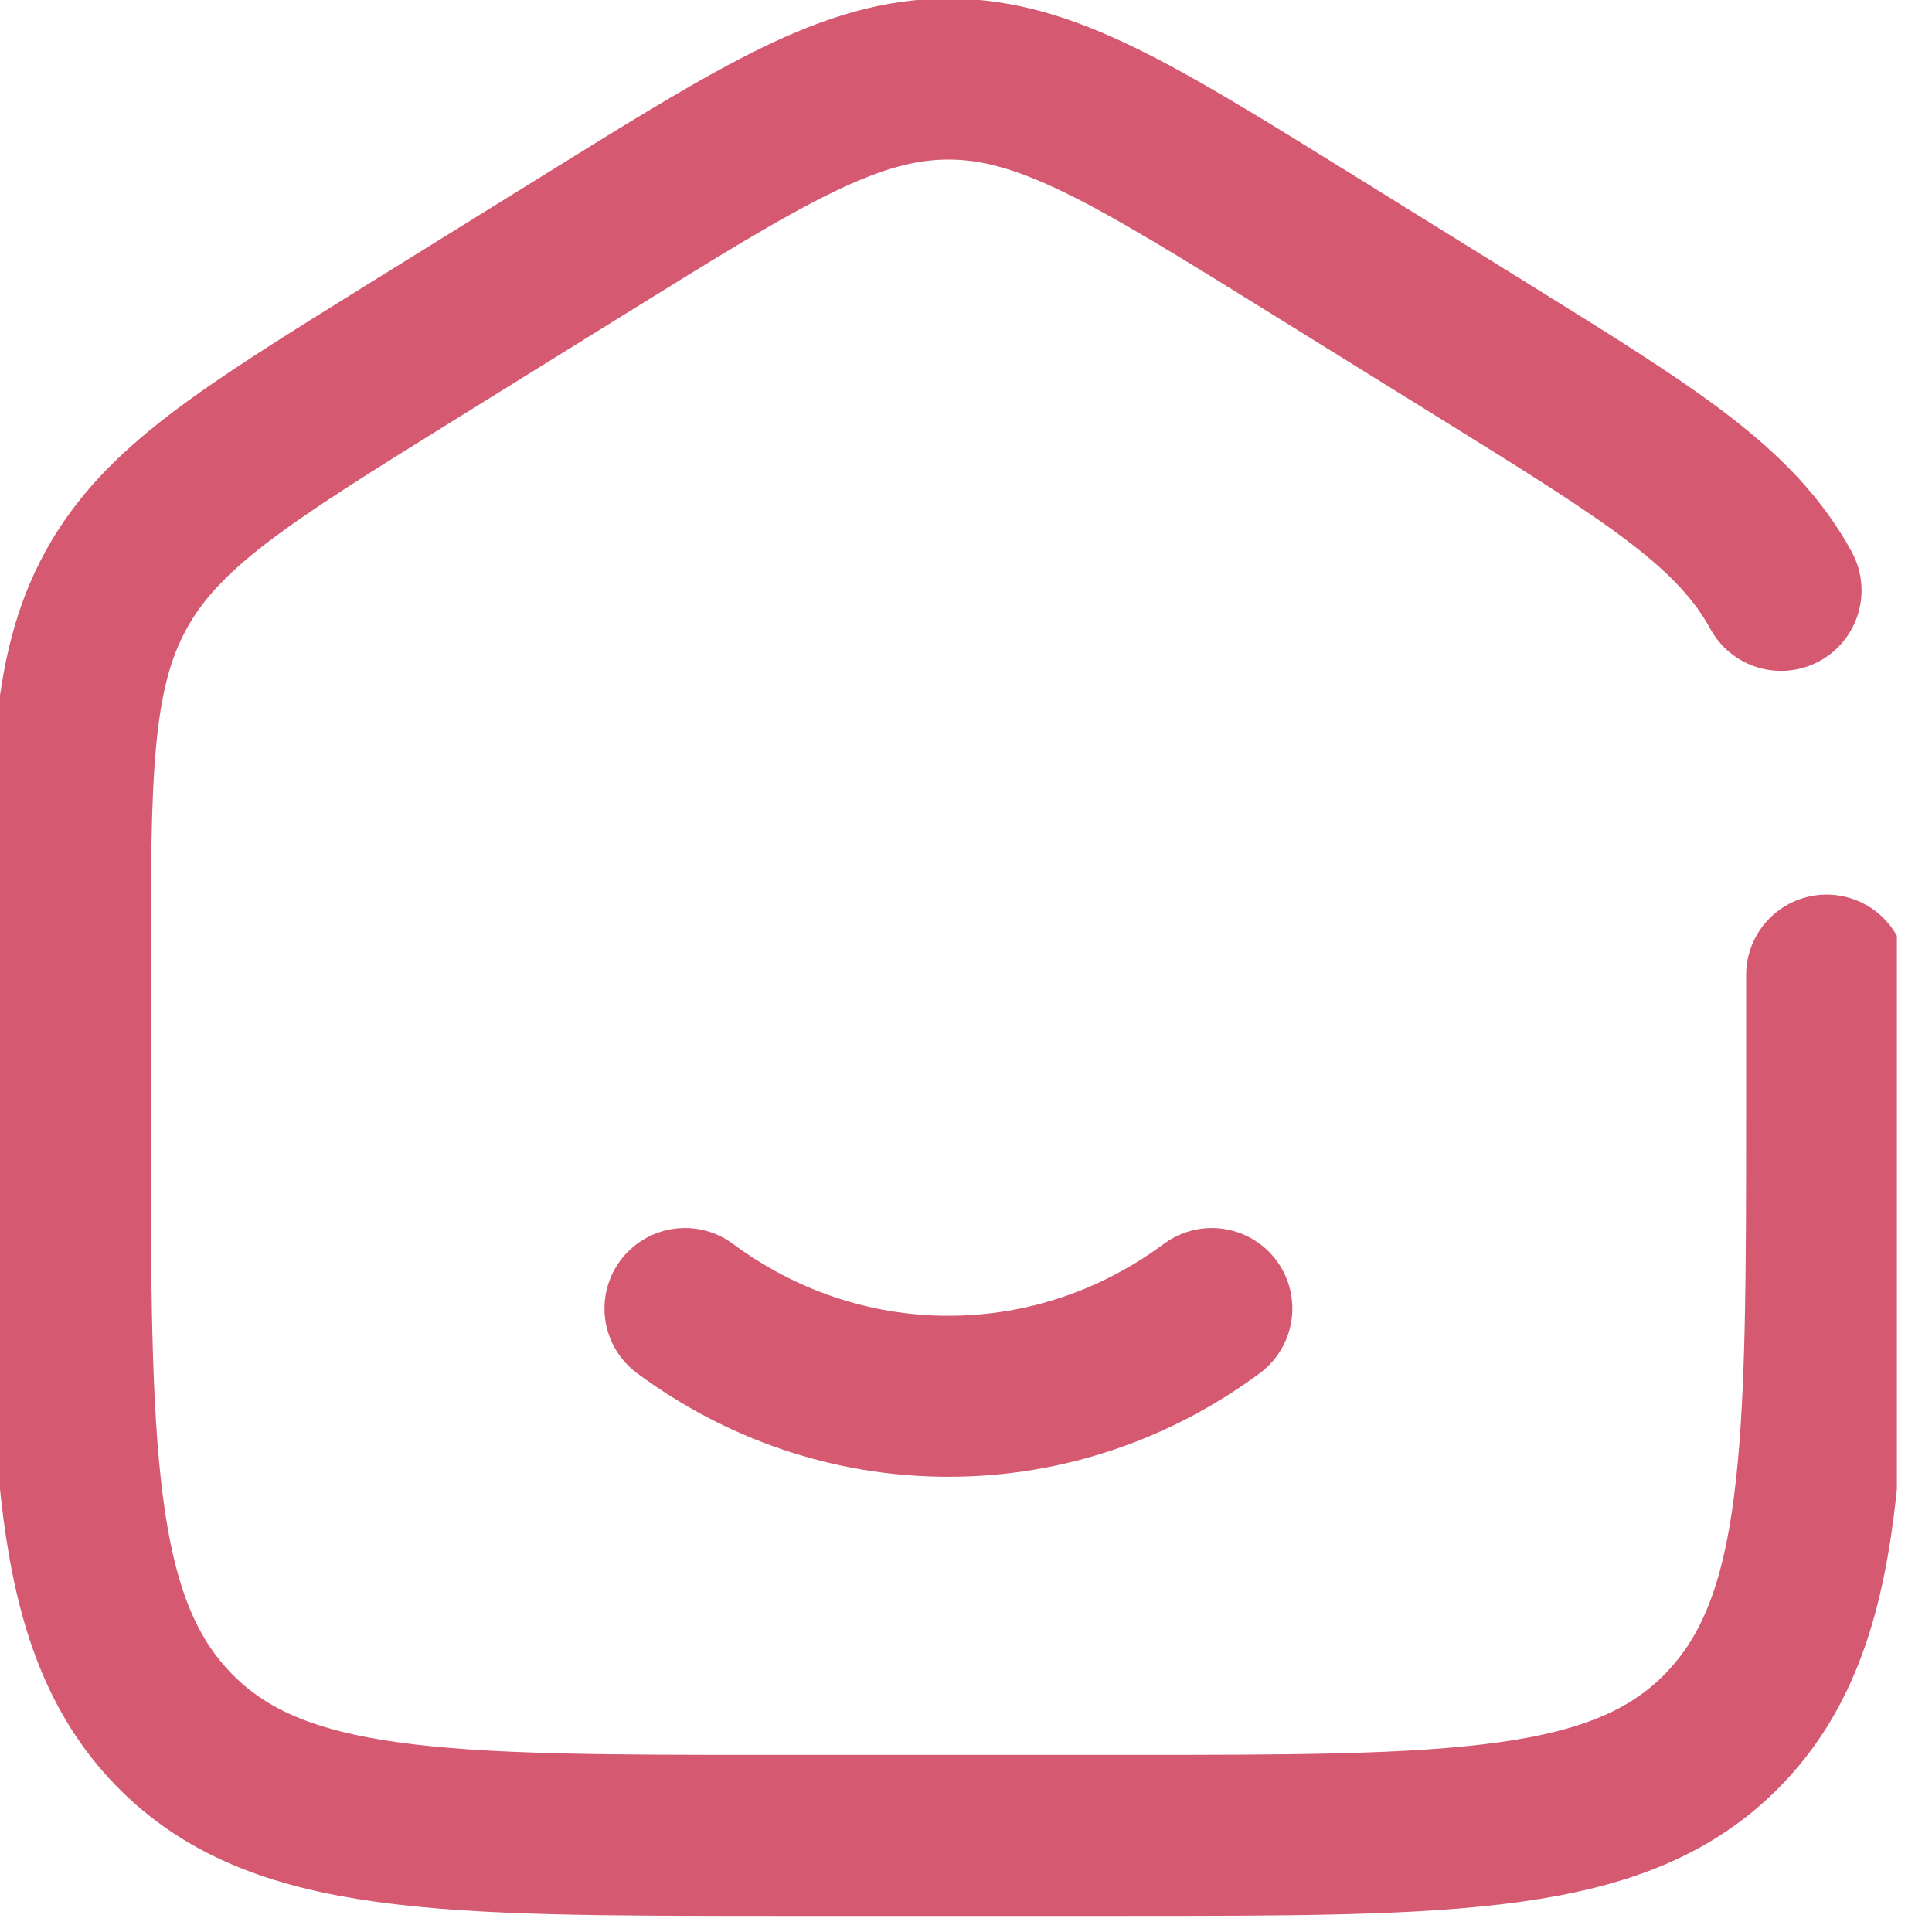 <svg width="24" height="24" viewBox="0 0 24 24" fill="none" xmlns="http://www.w3.org/2000/svg">
<g clip-path="url(#clip0_0_211)">
<path d="M8.509 16.255C9.436 16.942 10.565 17.345 11.781 17.345C12.998 17.345 14.127 16.942 15.054 16.255" stroke="#D45971" stroke-width="2" stroke-linecap="round"/>
<path d="M22.691 12.113V13.773C22.691 18.028 22.691 20.156 21.413 21.478C20.135 22.8 18.078 22.8 13.964 22.8H9.6C5.486 22.8 3.429 22.8 2.151 21.478C0.873 20.156 0.873 18.028 0.873 13.773V12.113C0.873 9.617 0.873 8.369 1.439 7.334C2.006 6.299 3.041 5.657 5.11 4.372L7.292 3.018C9.48 1.661 10.573 0.982 11.782 0.982C12.991 0.982 14.085 1.661 16.272 3.018L18.454 4.372C20.524 5.657 21.558 6.299 22.125 7.334" stroke="#D45971" stroke-width="2" stroke-linecap="round"/>
</g>
<defs>
<clipPath id="clip0_0_211">
<rect width="23.564" height="24" fill="white"/>
</clipPath>
</defs>
</svg>
